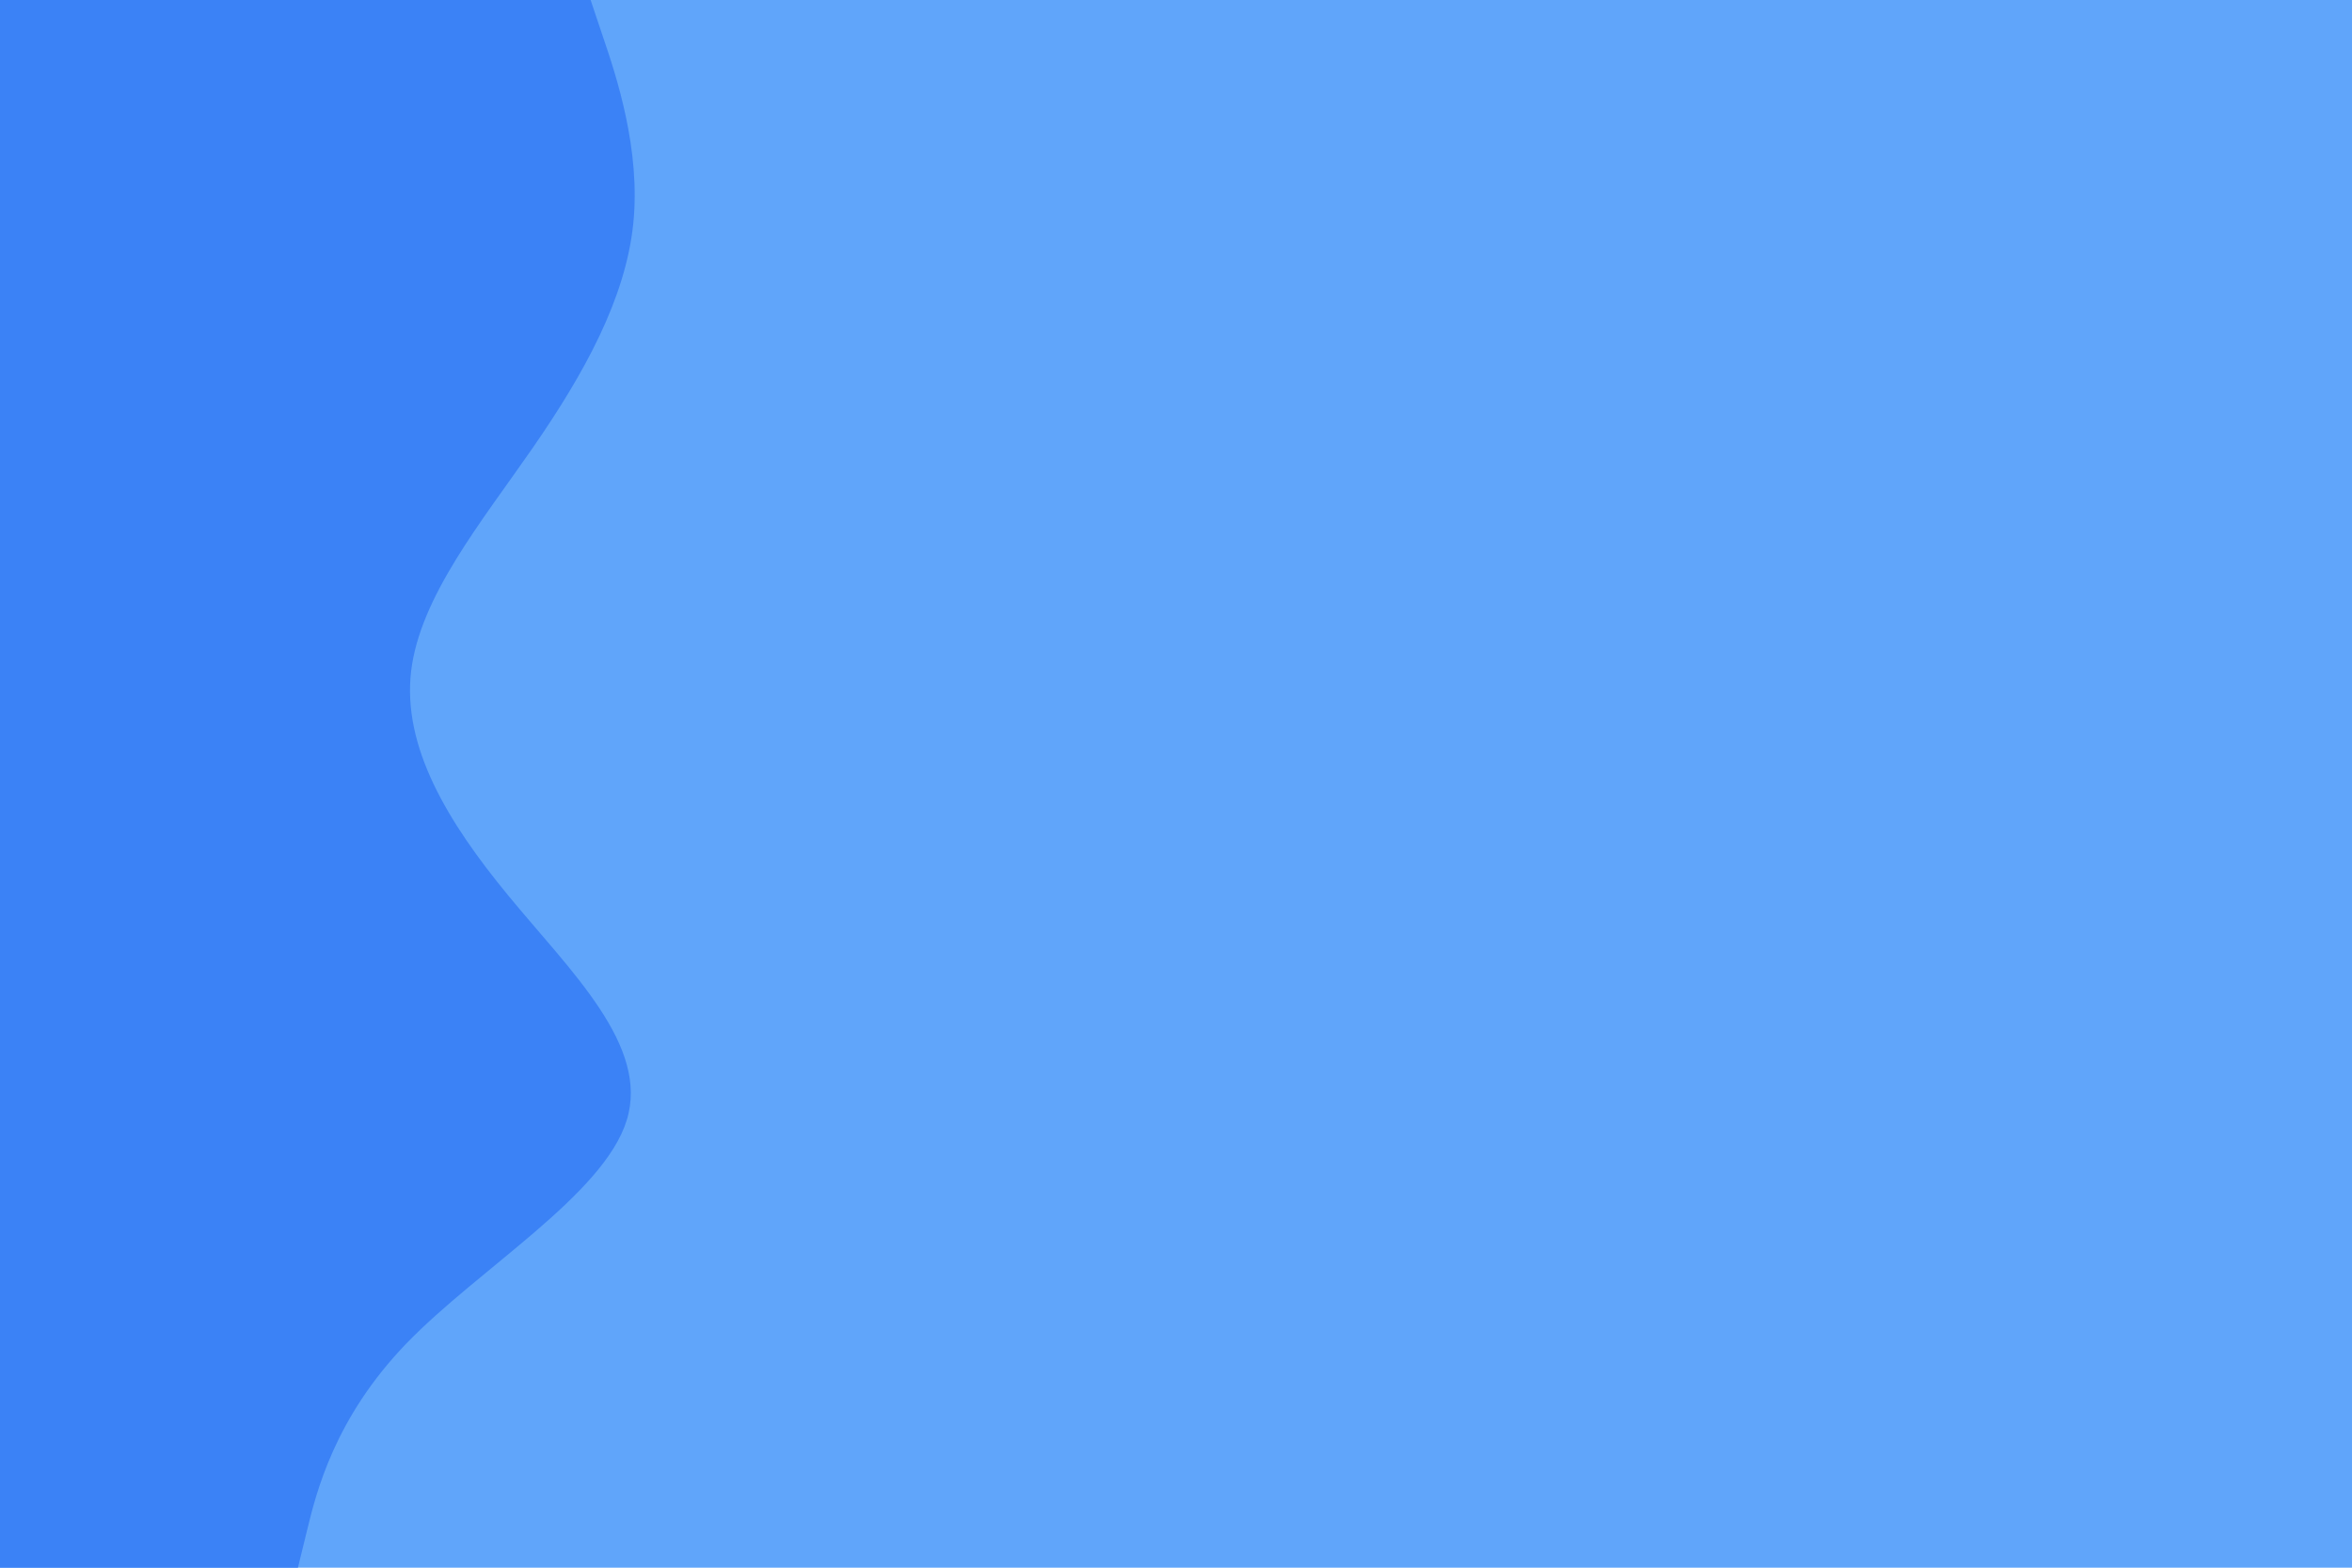 <svg id="visual" viewBox="0 0 900 600" width="900" height="600" xmlns="http://www.w3.org/2000/svg" xmlns:xlink="http://www.w3.org/1999/xlink" version="1.1"><rect x="0" y="0" width="900" height="600" fill="#60A5FA"></rect><path d="M226 0L230.8 14.3C235.7 28.7 245.3 57.3 242.3 85.8C239.3 114.3 223.7 142.7 204 171.2C184.3 199.7 160.7 228.3 157.3 257C154 285.7 171 314.3 194.7 343C218.3 371.7 248.7 400.3 239.8 428.8C231 457.3 183 485.7 155.5 514.2C128 542.7 121 571.3 117.5 585.7L114 600L0 600L0 585.7C0 571.3 0 542.7 0 514.2C0 485.7 0 457.3 0 428.8C0 400.3 0 371.7 0 343C0 314.3 0 285.7 0 257C0 228.3 0 199.7 0 171.2C0 142.7 0 114.3 0 85.8C0 57.3 0 28.7 0 14.3L0 0Z" fill="#3B82F6" stroke-linecap="round" stroke-linejoin="miter"></path></svg>